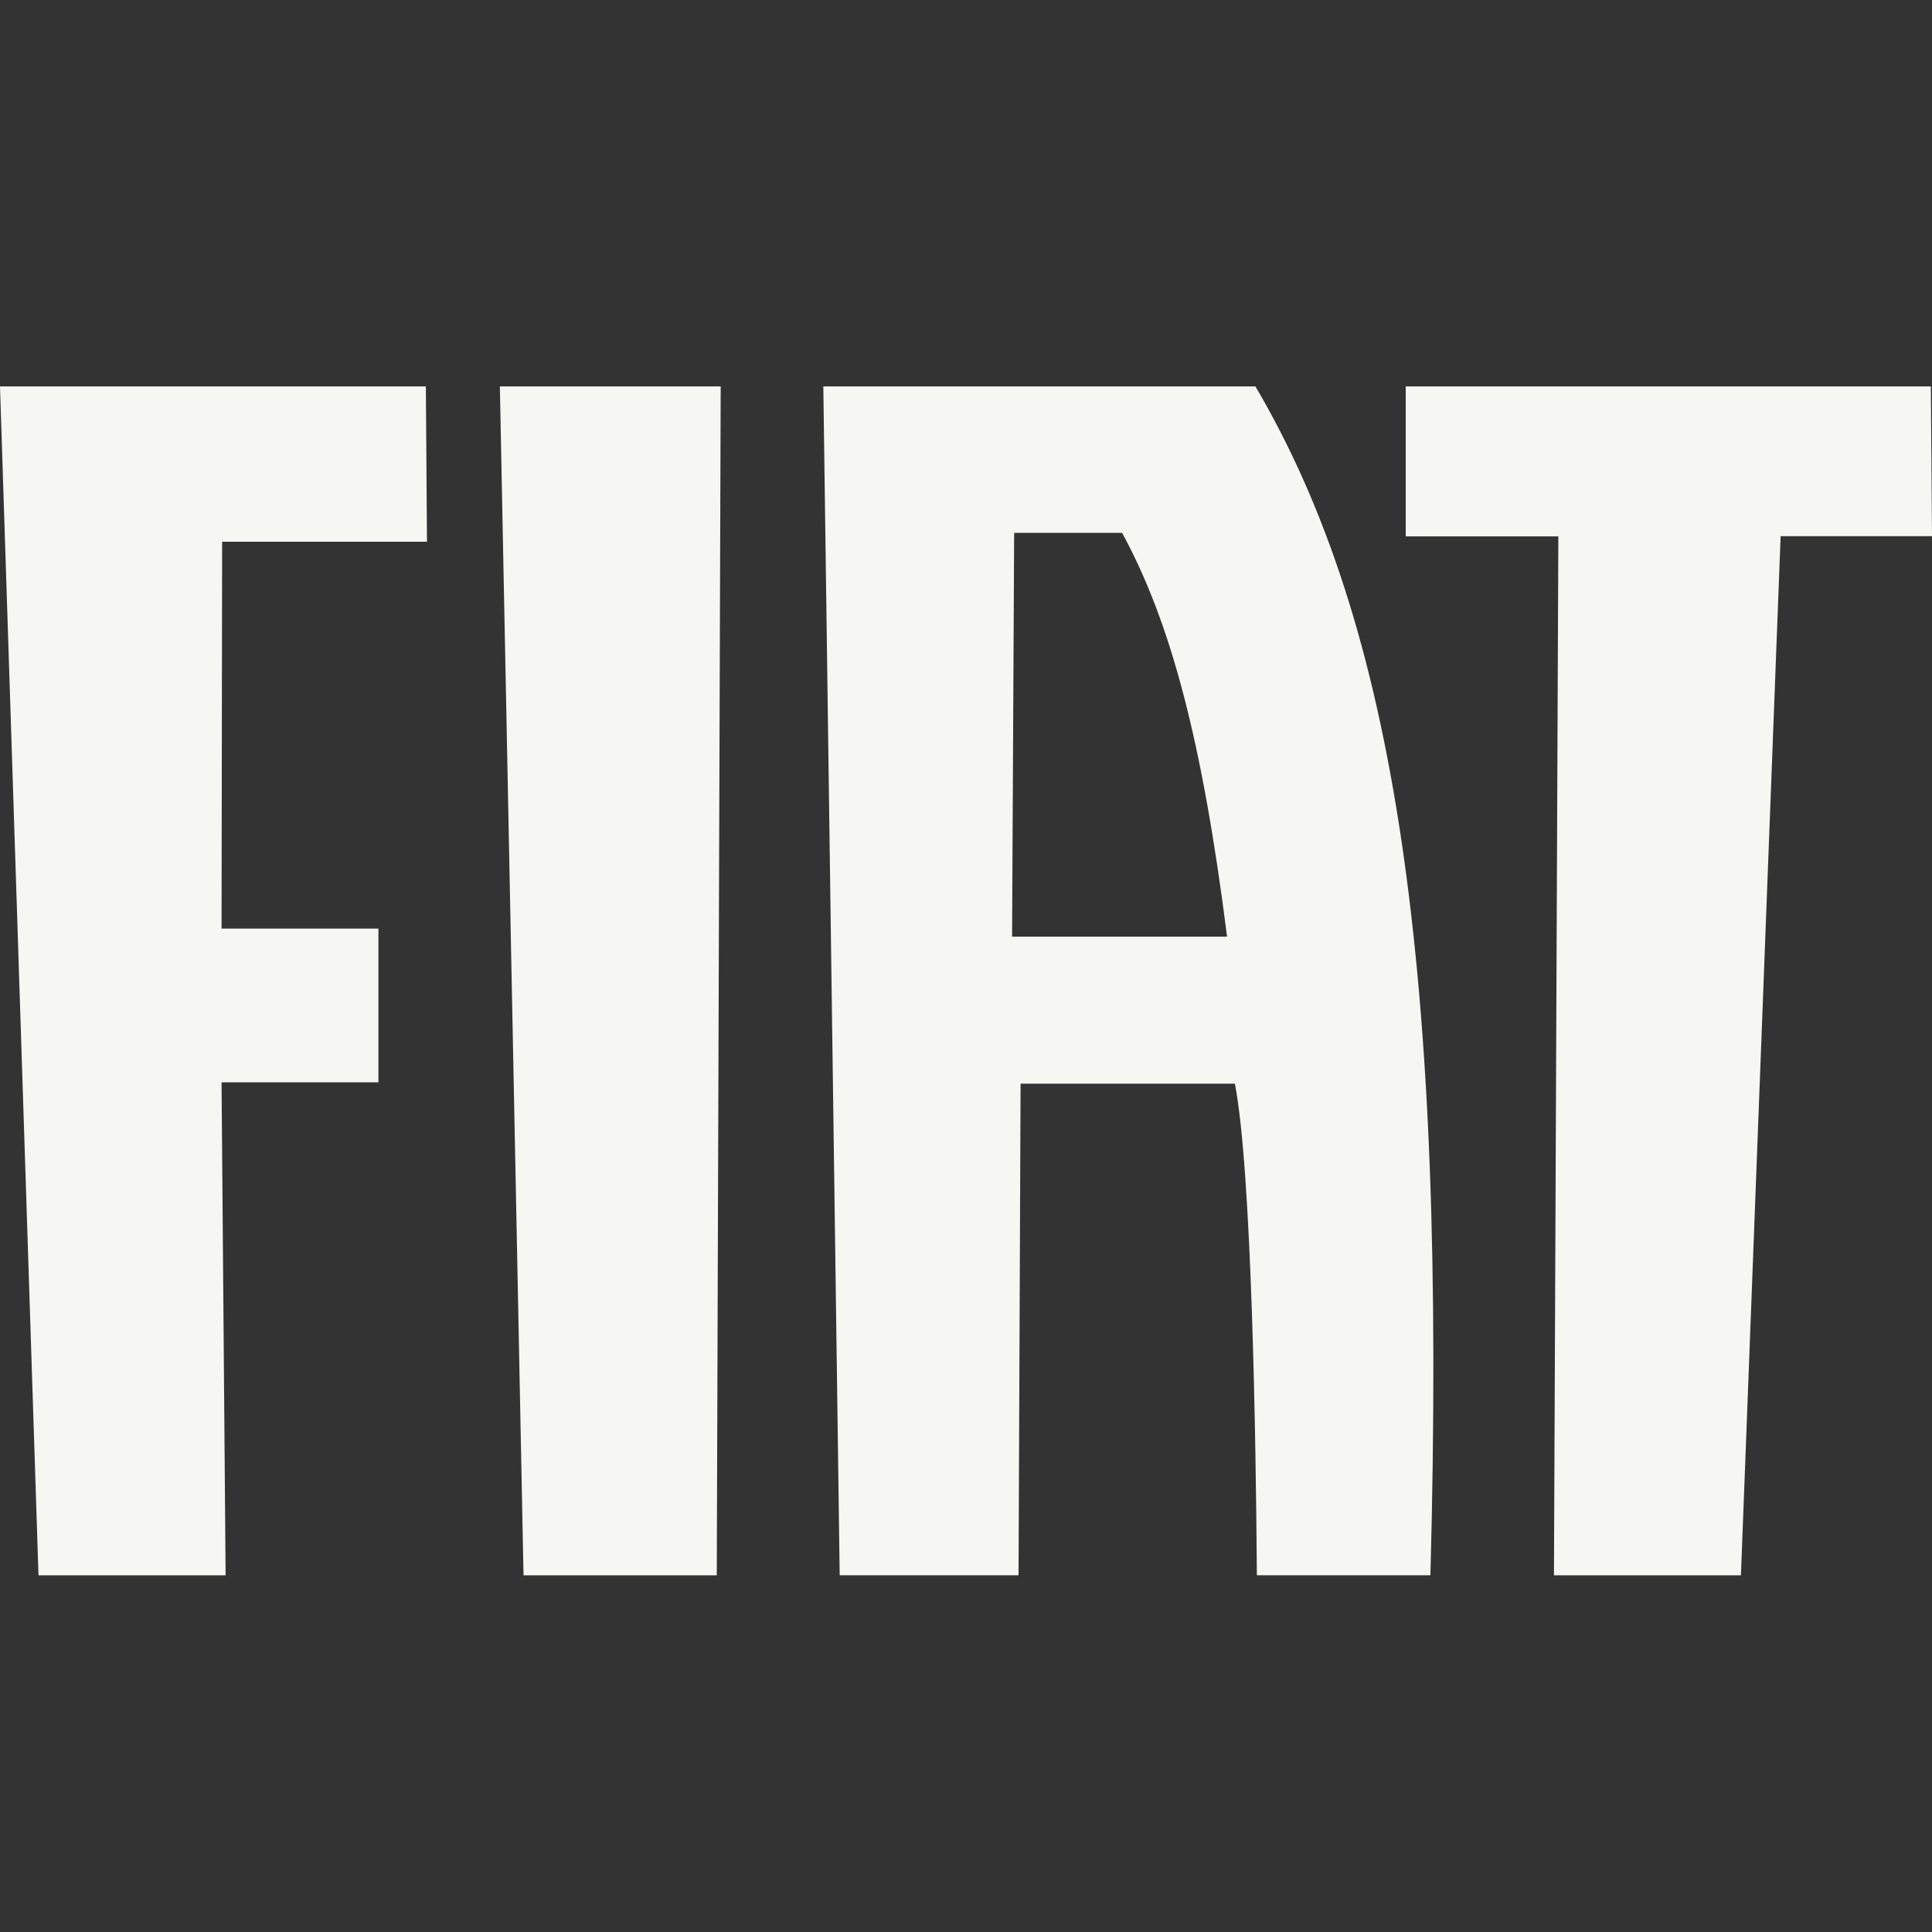 <svg width="40" height="40" viewBox="0 0 40 40" fill="none" xmlns="http://www.w3.org/2000/svg">
<rect x="0" y="0" width="40" height="40" fill="#333333" stroke="none"/>
<path d="M0 8L0.797 32.615H4.671L4.587 22.408H7.835V19.226H4.587L4.599 11.216H8.84L8.817 8H0ZM10.349 8L10.839 32.615H14.84L14.921 8L10.349 8ZM29.104 8V11.105H32.264L32.173 32.615H36.044L36.866 11.101H40L39.976 8H29.104ZM20.954 19.392L20.997 11.032H23.232C24.244 12.893 24.895 15.356 25.405 19.392H20.954ZM17.385 32.614H21.088L21.13 22.436H25.567C25.916 24.232 26.002 29.778 26.022 32.614H29.615C29.955 20.048 28.902 12.945 25.992 8H17.046L17.385 32.614Z" fill="#F6F6F3"/>
</svg>
